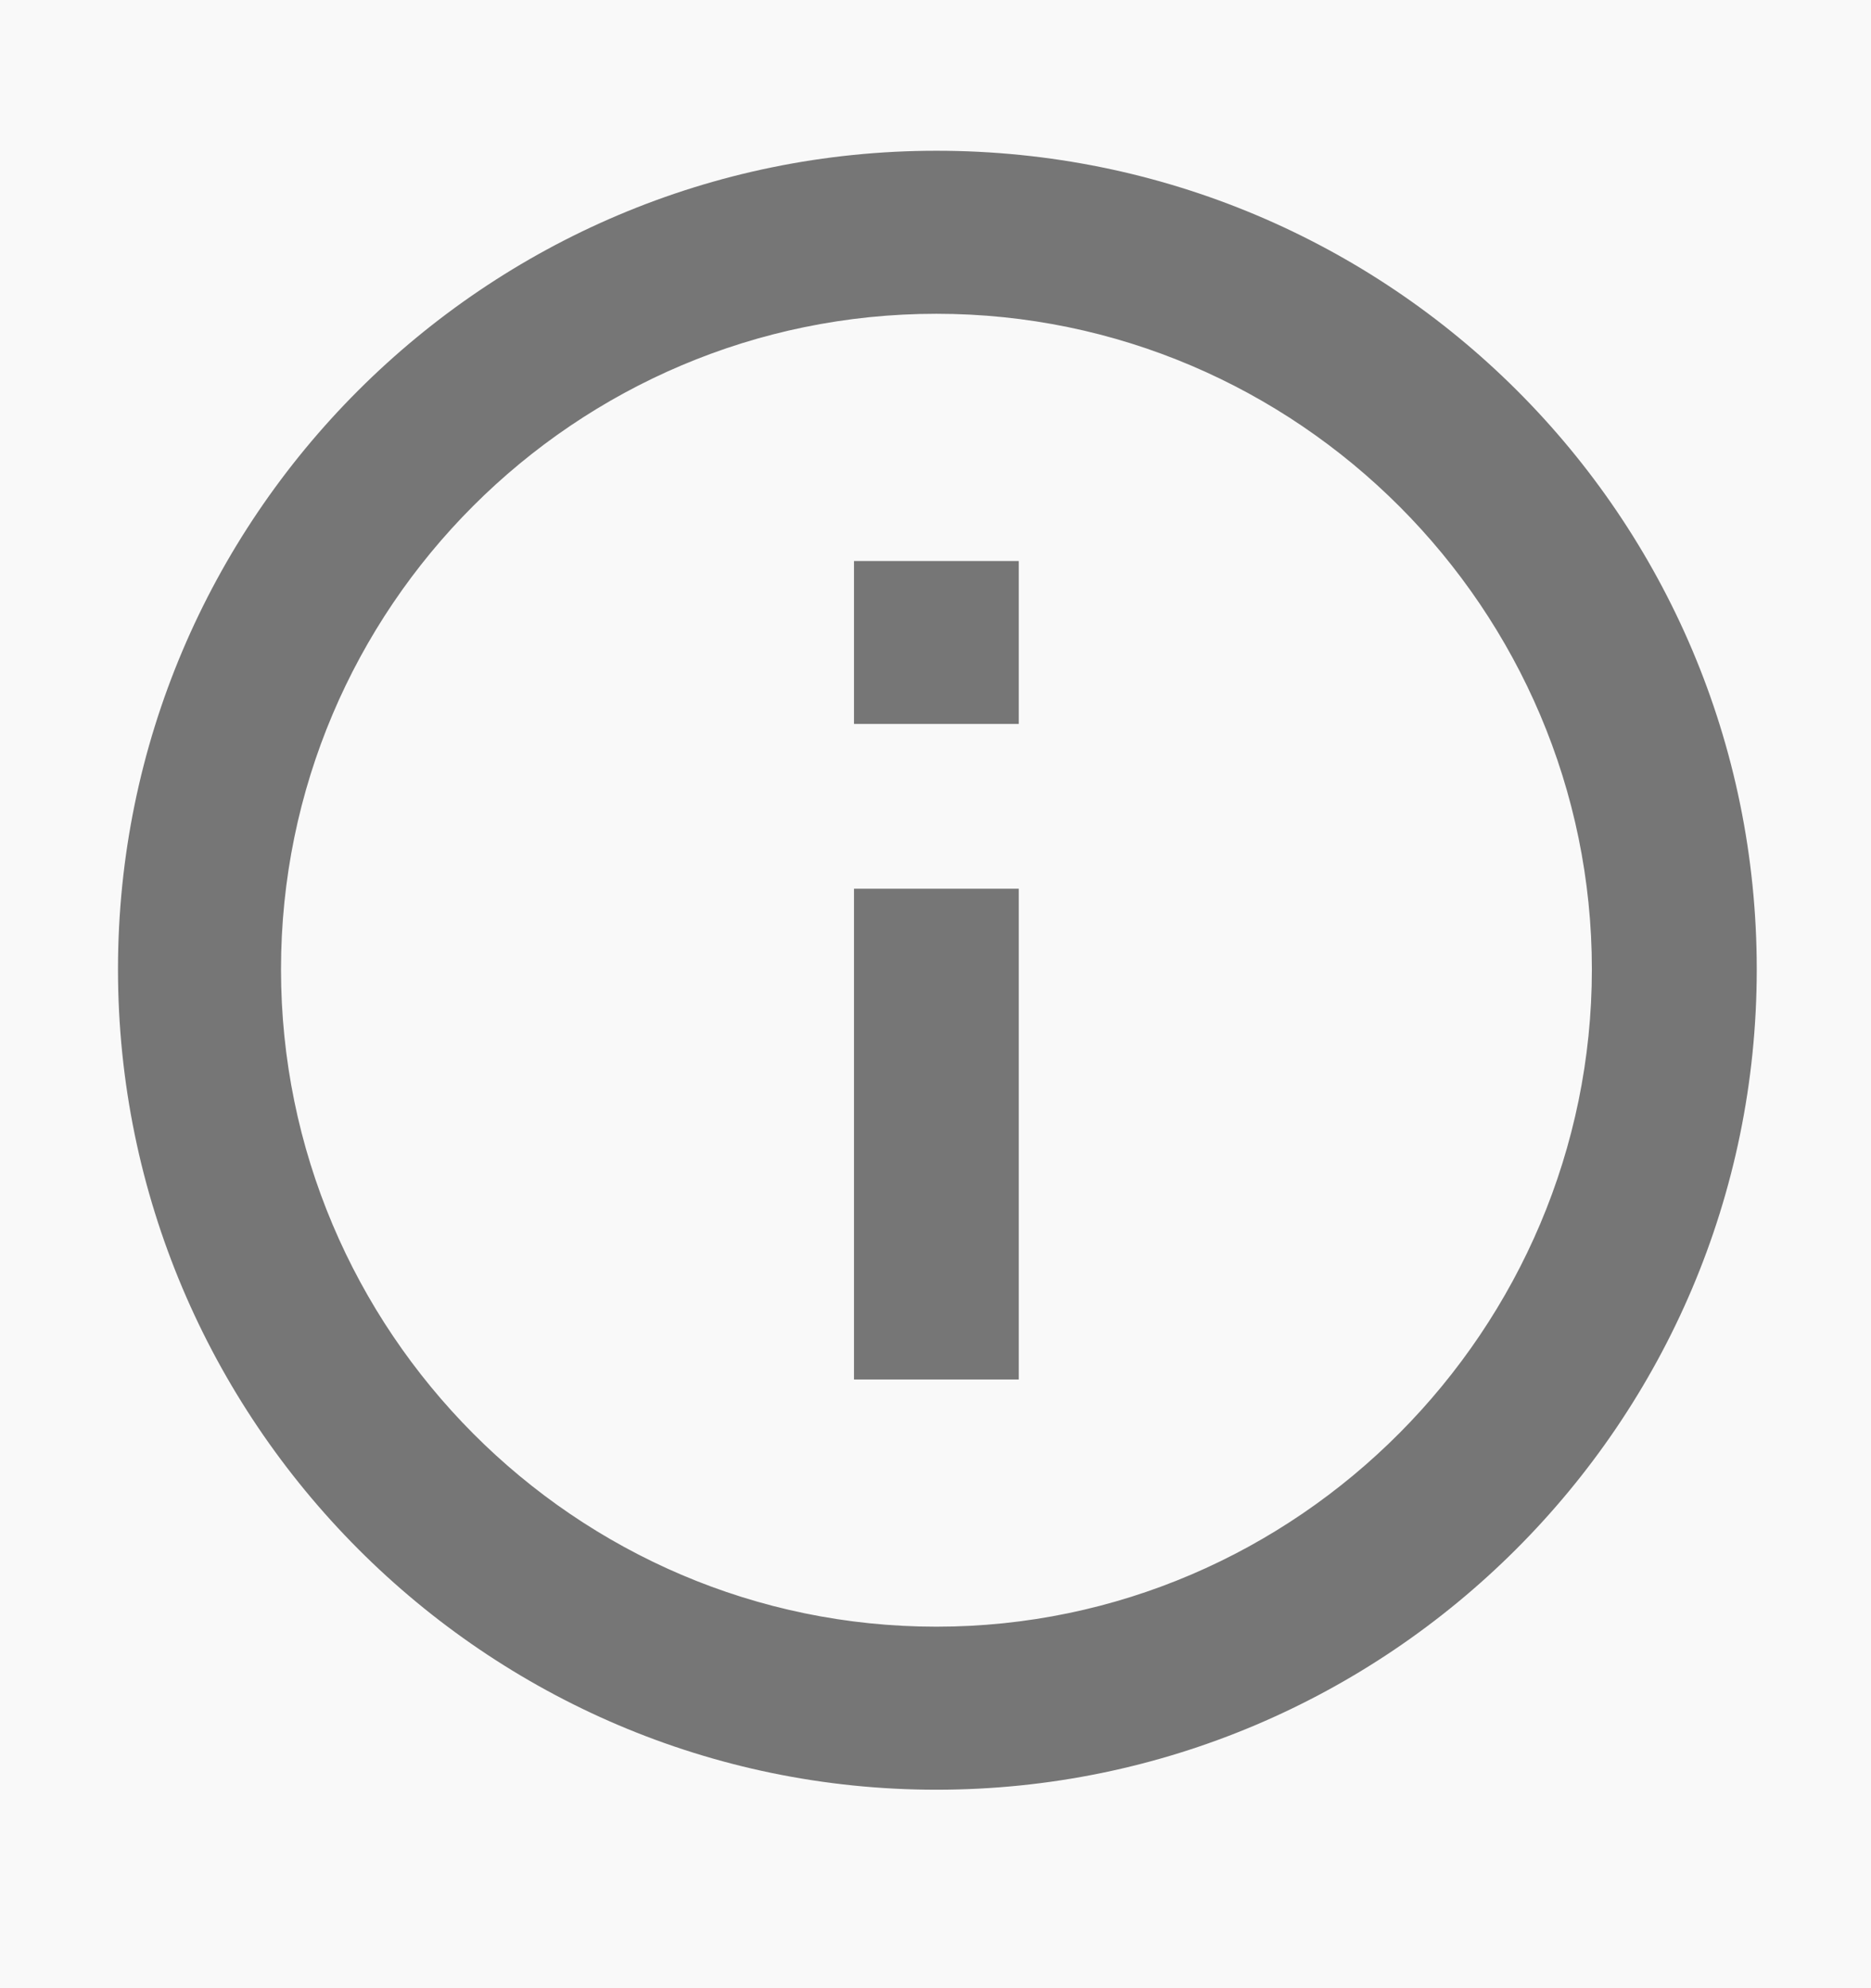 <svg width="16" height="17" viewBox="0 0 16 17" fill="none" xmlns="http://www.w3.org/2000/svg">
<rect width="16" height="17" fill="#F5F5F5"/>
<rect width="800" height="1377.54" transform="translate(-323 -889)" fill="white"/>
<rect width="480" height="140" transform="translate(-163 -58.809)" fill="#F9F9F9"/>
<path d="M7.303 11.795H8.712V7.599H7.303V11.795ZM8.008 1.289C4.148 1.289 1.009 4.428 1.009 8.288C1.009 12.148 4.148 15.303 8.008 15.303C11.868 15.303 15.023 12.164 15.023 8.288C15.023 4.412 11.884 1.289 8.008 1.289ZM8.008 13.909C4.917 13.909 2.403 11.379 2.403 8.288C2.403 5.197 4.917 2.683 8.008 2.683C11.099 2.683 13.613 5.213 13.613 8.288C13.613 11.363 11.099 13.909 8.008 13.909ZM7.303 6.19H8.712V4.797H7.303V6.19Z" fill="#767676"/>
</svg>
